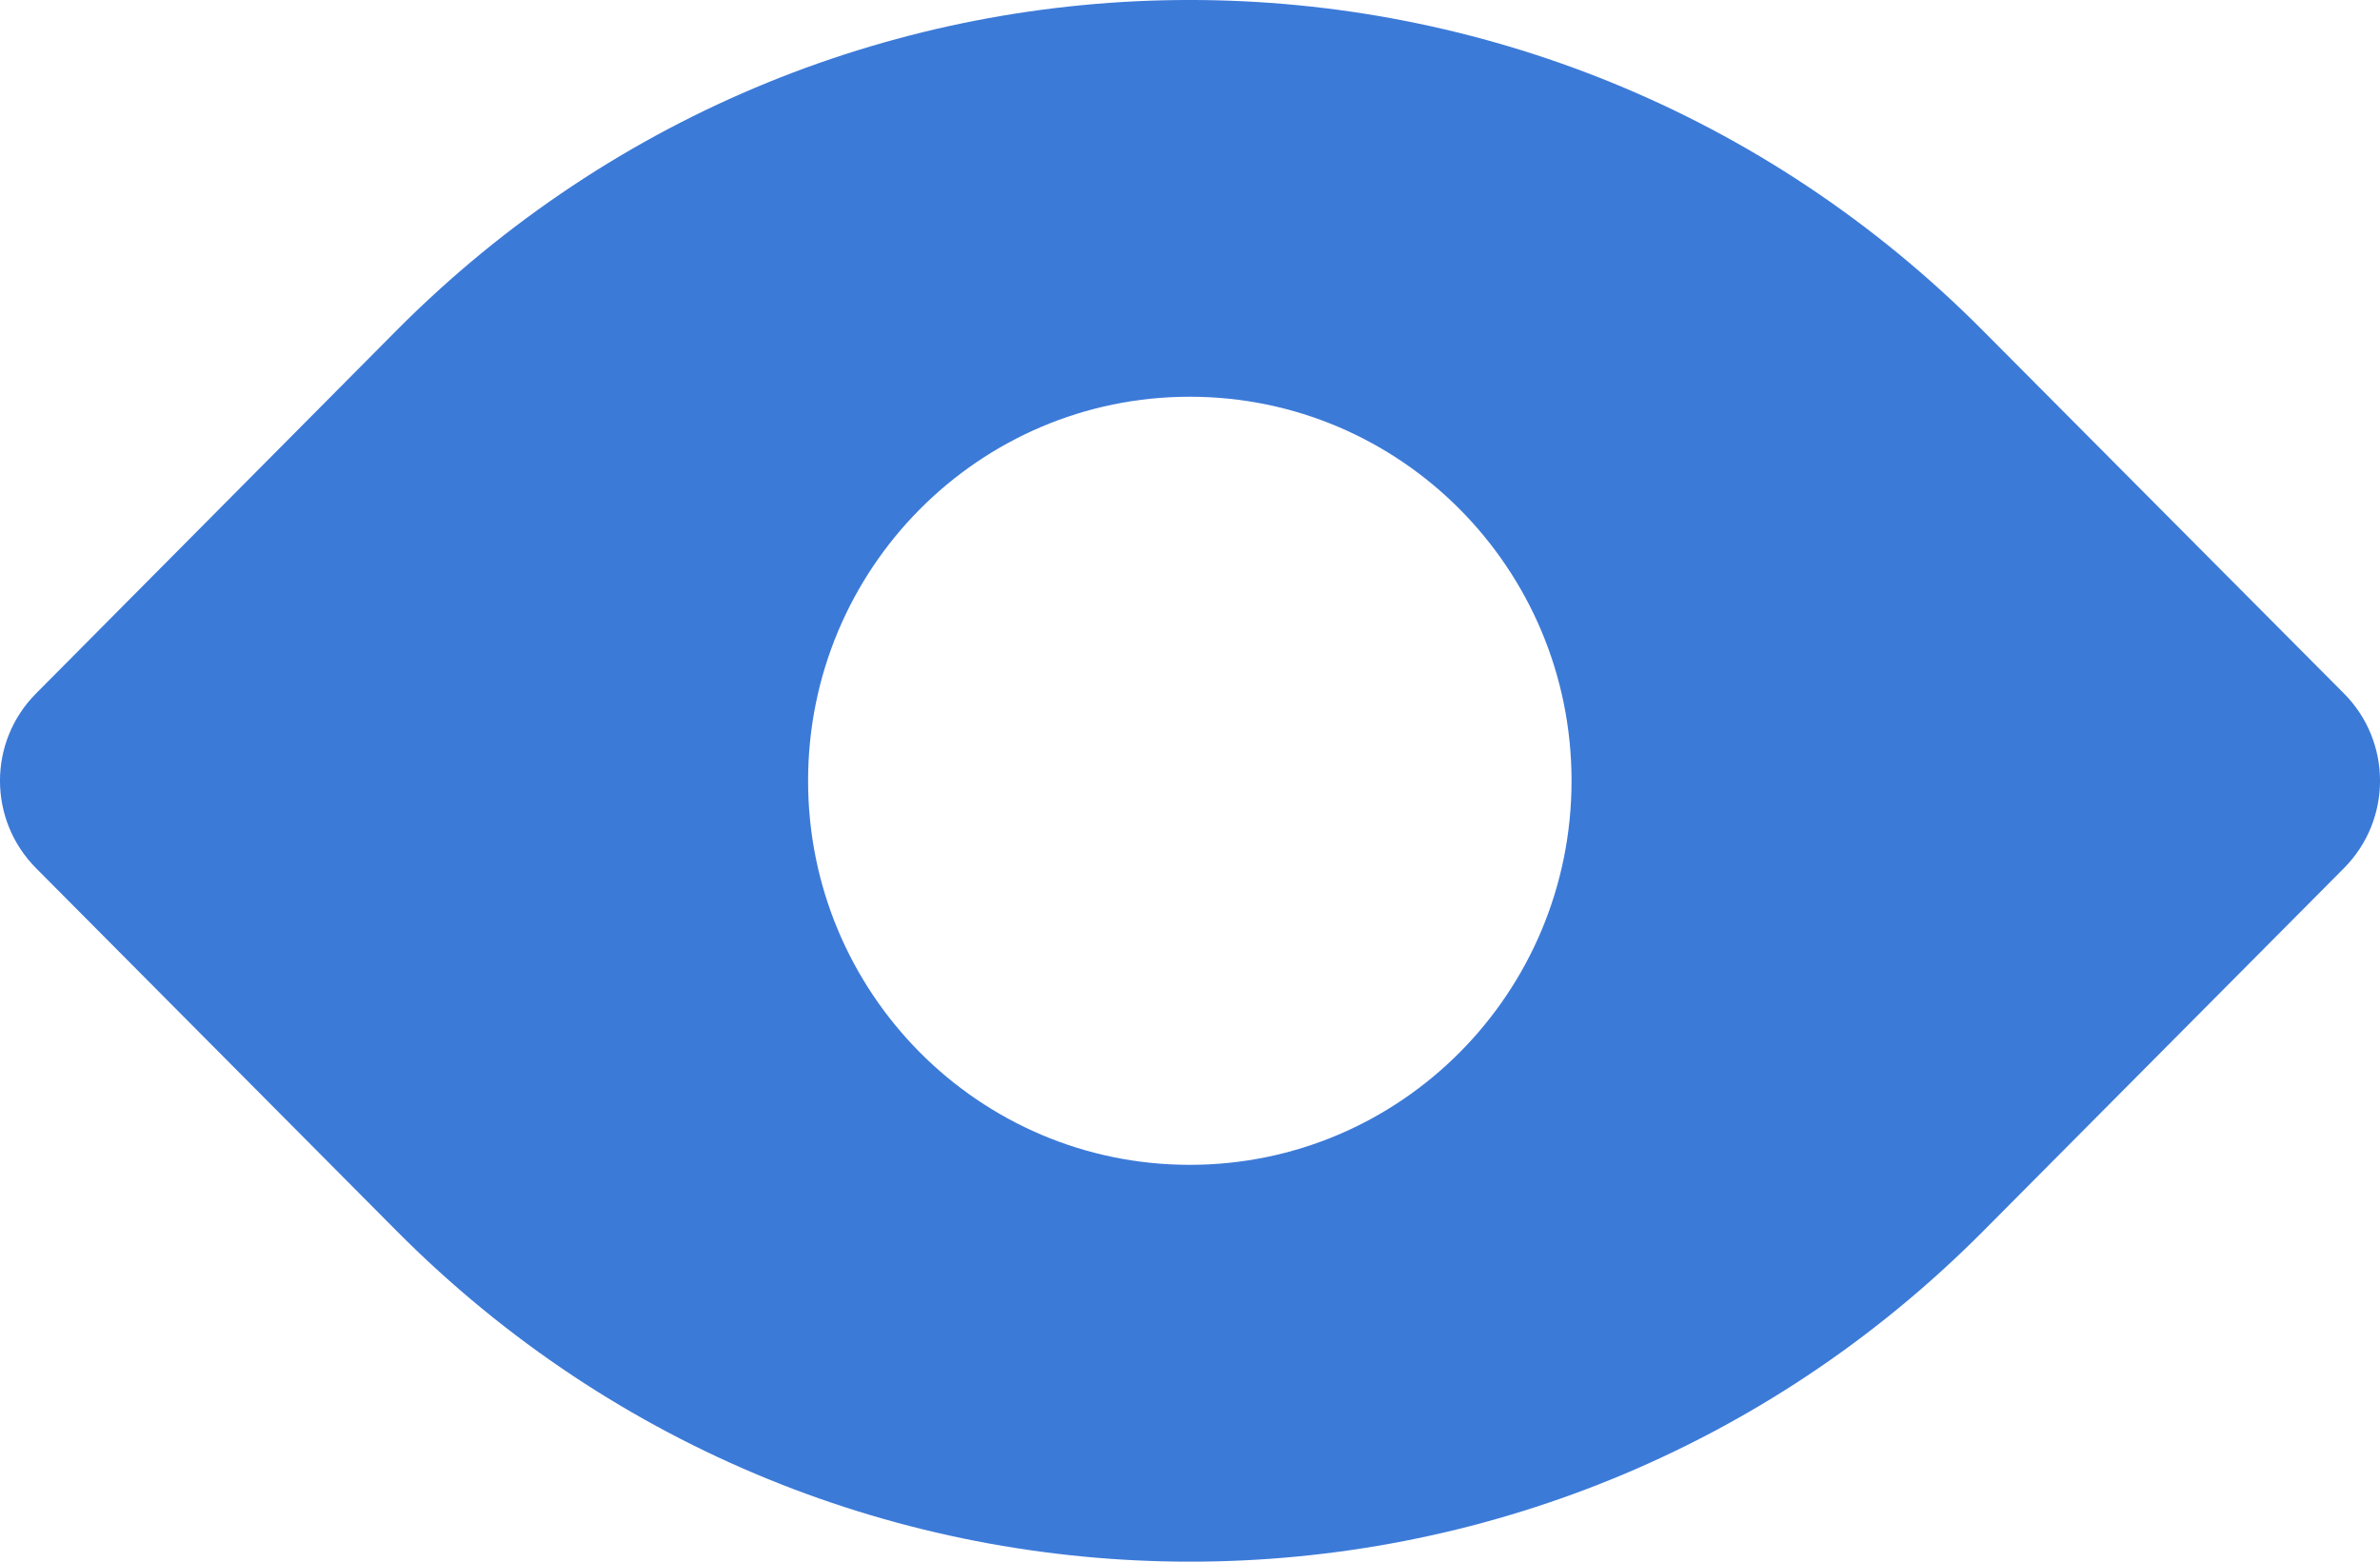 <svg width="32" height="21" viewBox="0 0 32 21" fill="none" xmlns="http://www.w3.org/2000/svg">
<path d="M26.66 4.445C20.77 -1.482 11.219 -1.482 5.33 4.445L0.485 9.325C-0.162 9.975 -0.162 11.024 0.485 11.675L5.335 16.555C11.225 22.482 20.776 22.482 26.665 16.555L31.515 11.675C32.162 11.024 32.162 9.975 31.515 9.325L26.66 4.445ZM15.997 15.664C13.162 15.664 10.865 13.353 10.865 10.5C10.865 7.647 13.162 5.335 15.997 5.335C18.832 5.335 21.13 7.647 21.13 10.5C21.13 13.353 18.832 15.664 15.997 15.664Z" fill="#3C7AD8"/>
</svg>
